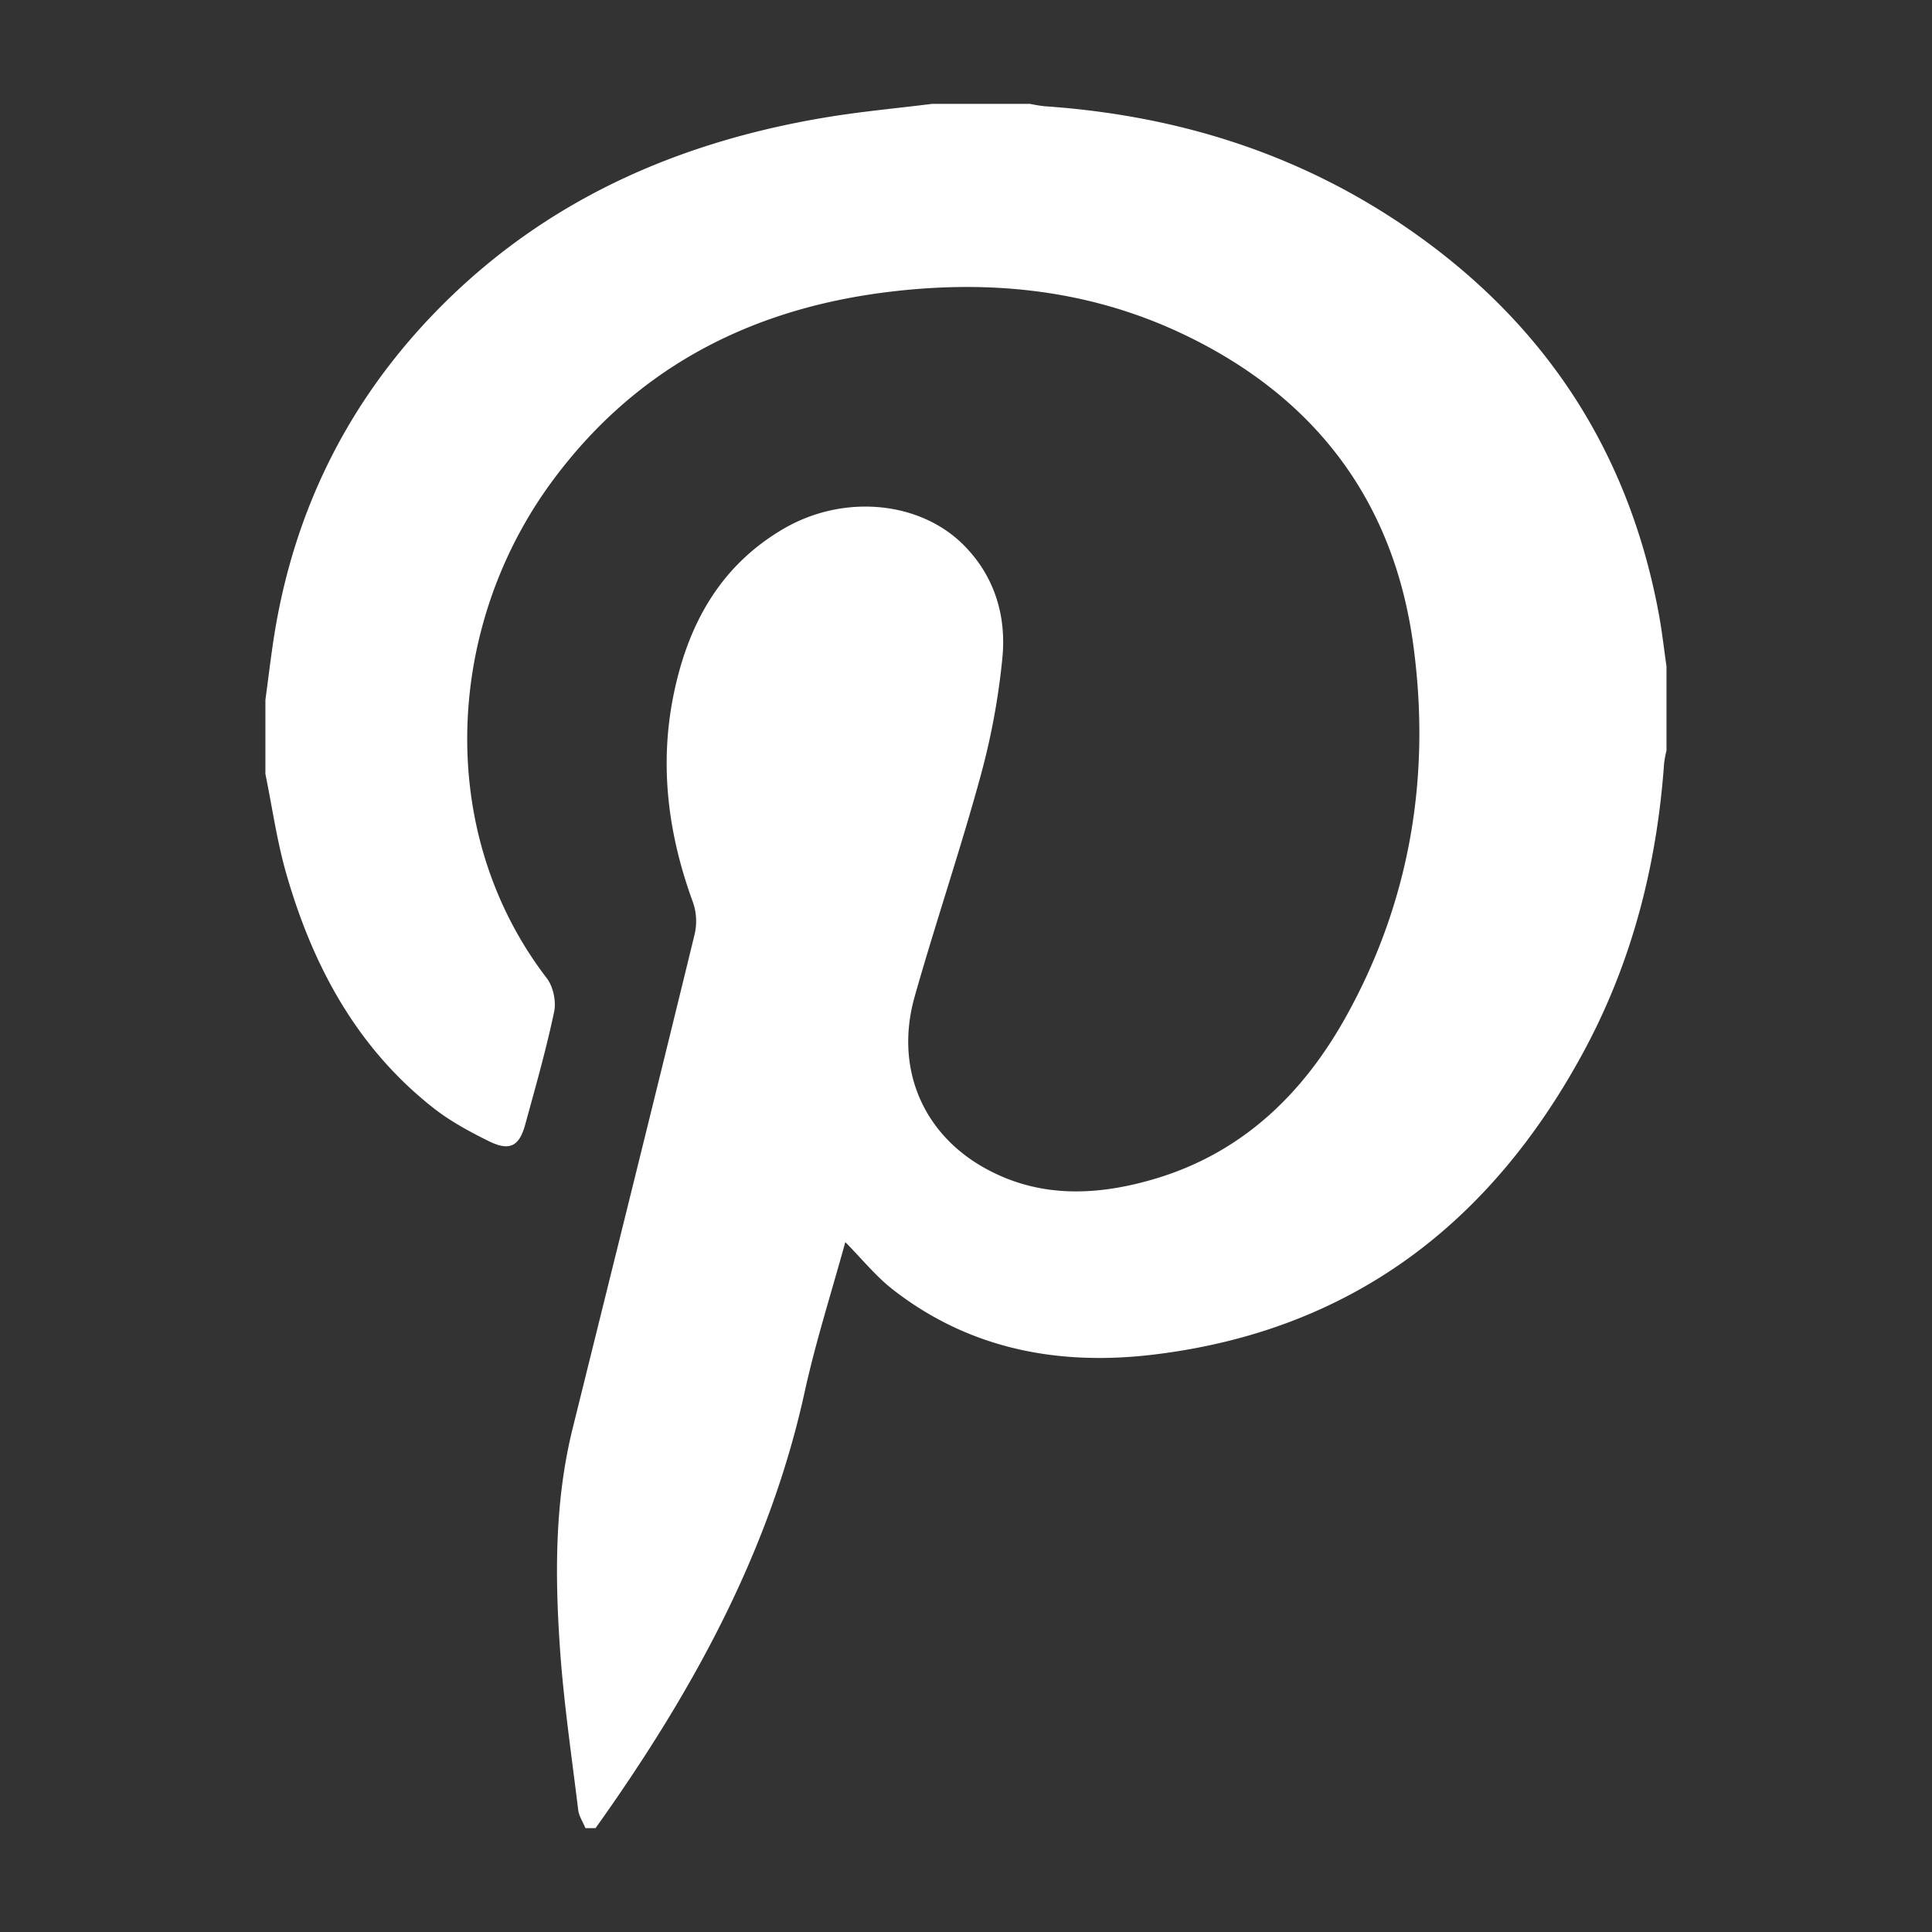 <svg id="Layer_1" data-name="Layer 1" xmlns="http://www.w3.org/2000/svg" viewBox="0 0 800 800"><rect x="0" y="0" width="800" height="800" fill="#333333" stroke="none"/><defs><style>.cls-1{fill:#fff;}</style></defs><path class="cls-1" d="M386.05,43H426.5a58,58,0,0,0,6.1,1c53.56,3.67,103.33,18.87,148.07,49.06C638.31,132,674.09,185.44,686.84,254c1.35,7.25,2.16,14.6,3.22,21.9v34.86a46.06,46.06,0,0,0-1,5.41c-3,42.17-13.29,82.37-33.5,119.66C617,507,559.06,551.17,477.5,560.93c-39.09,4.67-76-2.16-107.84-27-7.17-5.6-13-12.91-19.64-19.6-5.63,20.55-12.23,41.11-16.84,62.1C318.49,643.48,285.92,701.82,246.6,757h-4.18c-1-2.51-2.7-5-3-7.54-2.77-22.82-6.17-45.6-7.66-68.5-2-29.93-1.93-60,5.34-89.4C254,523.32,271,455.12,287.64,386.84a23.89,23.89,0,0,0-.68-13.17c-10.22-27.86-14-56.31-8.13-85.55s19.17-53.78,45.75-69.24c24.69-14.35,56.11-11.49,74.36,6.73,12.79,12.78,17.79,29.17,16.15,46.57A293.8,293.8,0,0,1,405.85,322c-8.33,30.41-18.51,60.3-27.1,90.65-8.29,29.28,3.07,56.46,28.77,70.89,22.36,12.55,46,11.72,69.62,4.9,36.71-10.59,62.3-35.15,80.37-67.76,26.57-47.92,35-99.78,27.71-153.57C577,206.23,543.28,163,487.68,137.32c-39.07-18-80.43-21.68-122.64-16.07-56.42,7.5-103.17,32.37-137.11,79-43.54,59.83-47.77,144.53-1.52,204.8,2.69,3.51,4,9.75,3,14.11-3.3,15.64-7.7,31.06-11.93,46.5-2.47,9-6.43,11.1-14.94,6.94-8.08-4-16.17-8.36-23.2-13.9-31.72-25-49.85-58.84-60.78-96.86-3.88-13.49-5.83-27.54-8.66-41.34V289.83c.94-7.09,1.83-14.2,2.83-21.28,8-57.39,32.88-106.4,74.68-146.41C230.76,80.68,283.51,58.33,342,48.6,356.6,46.17,371.37,44.84,386.05,43Z"/></svg>
